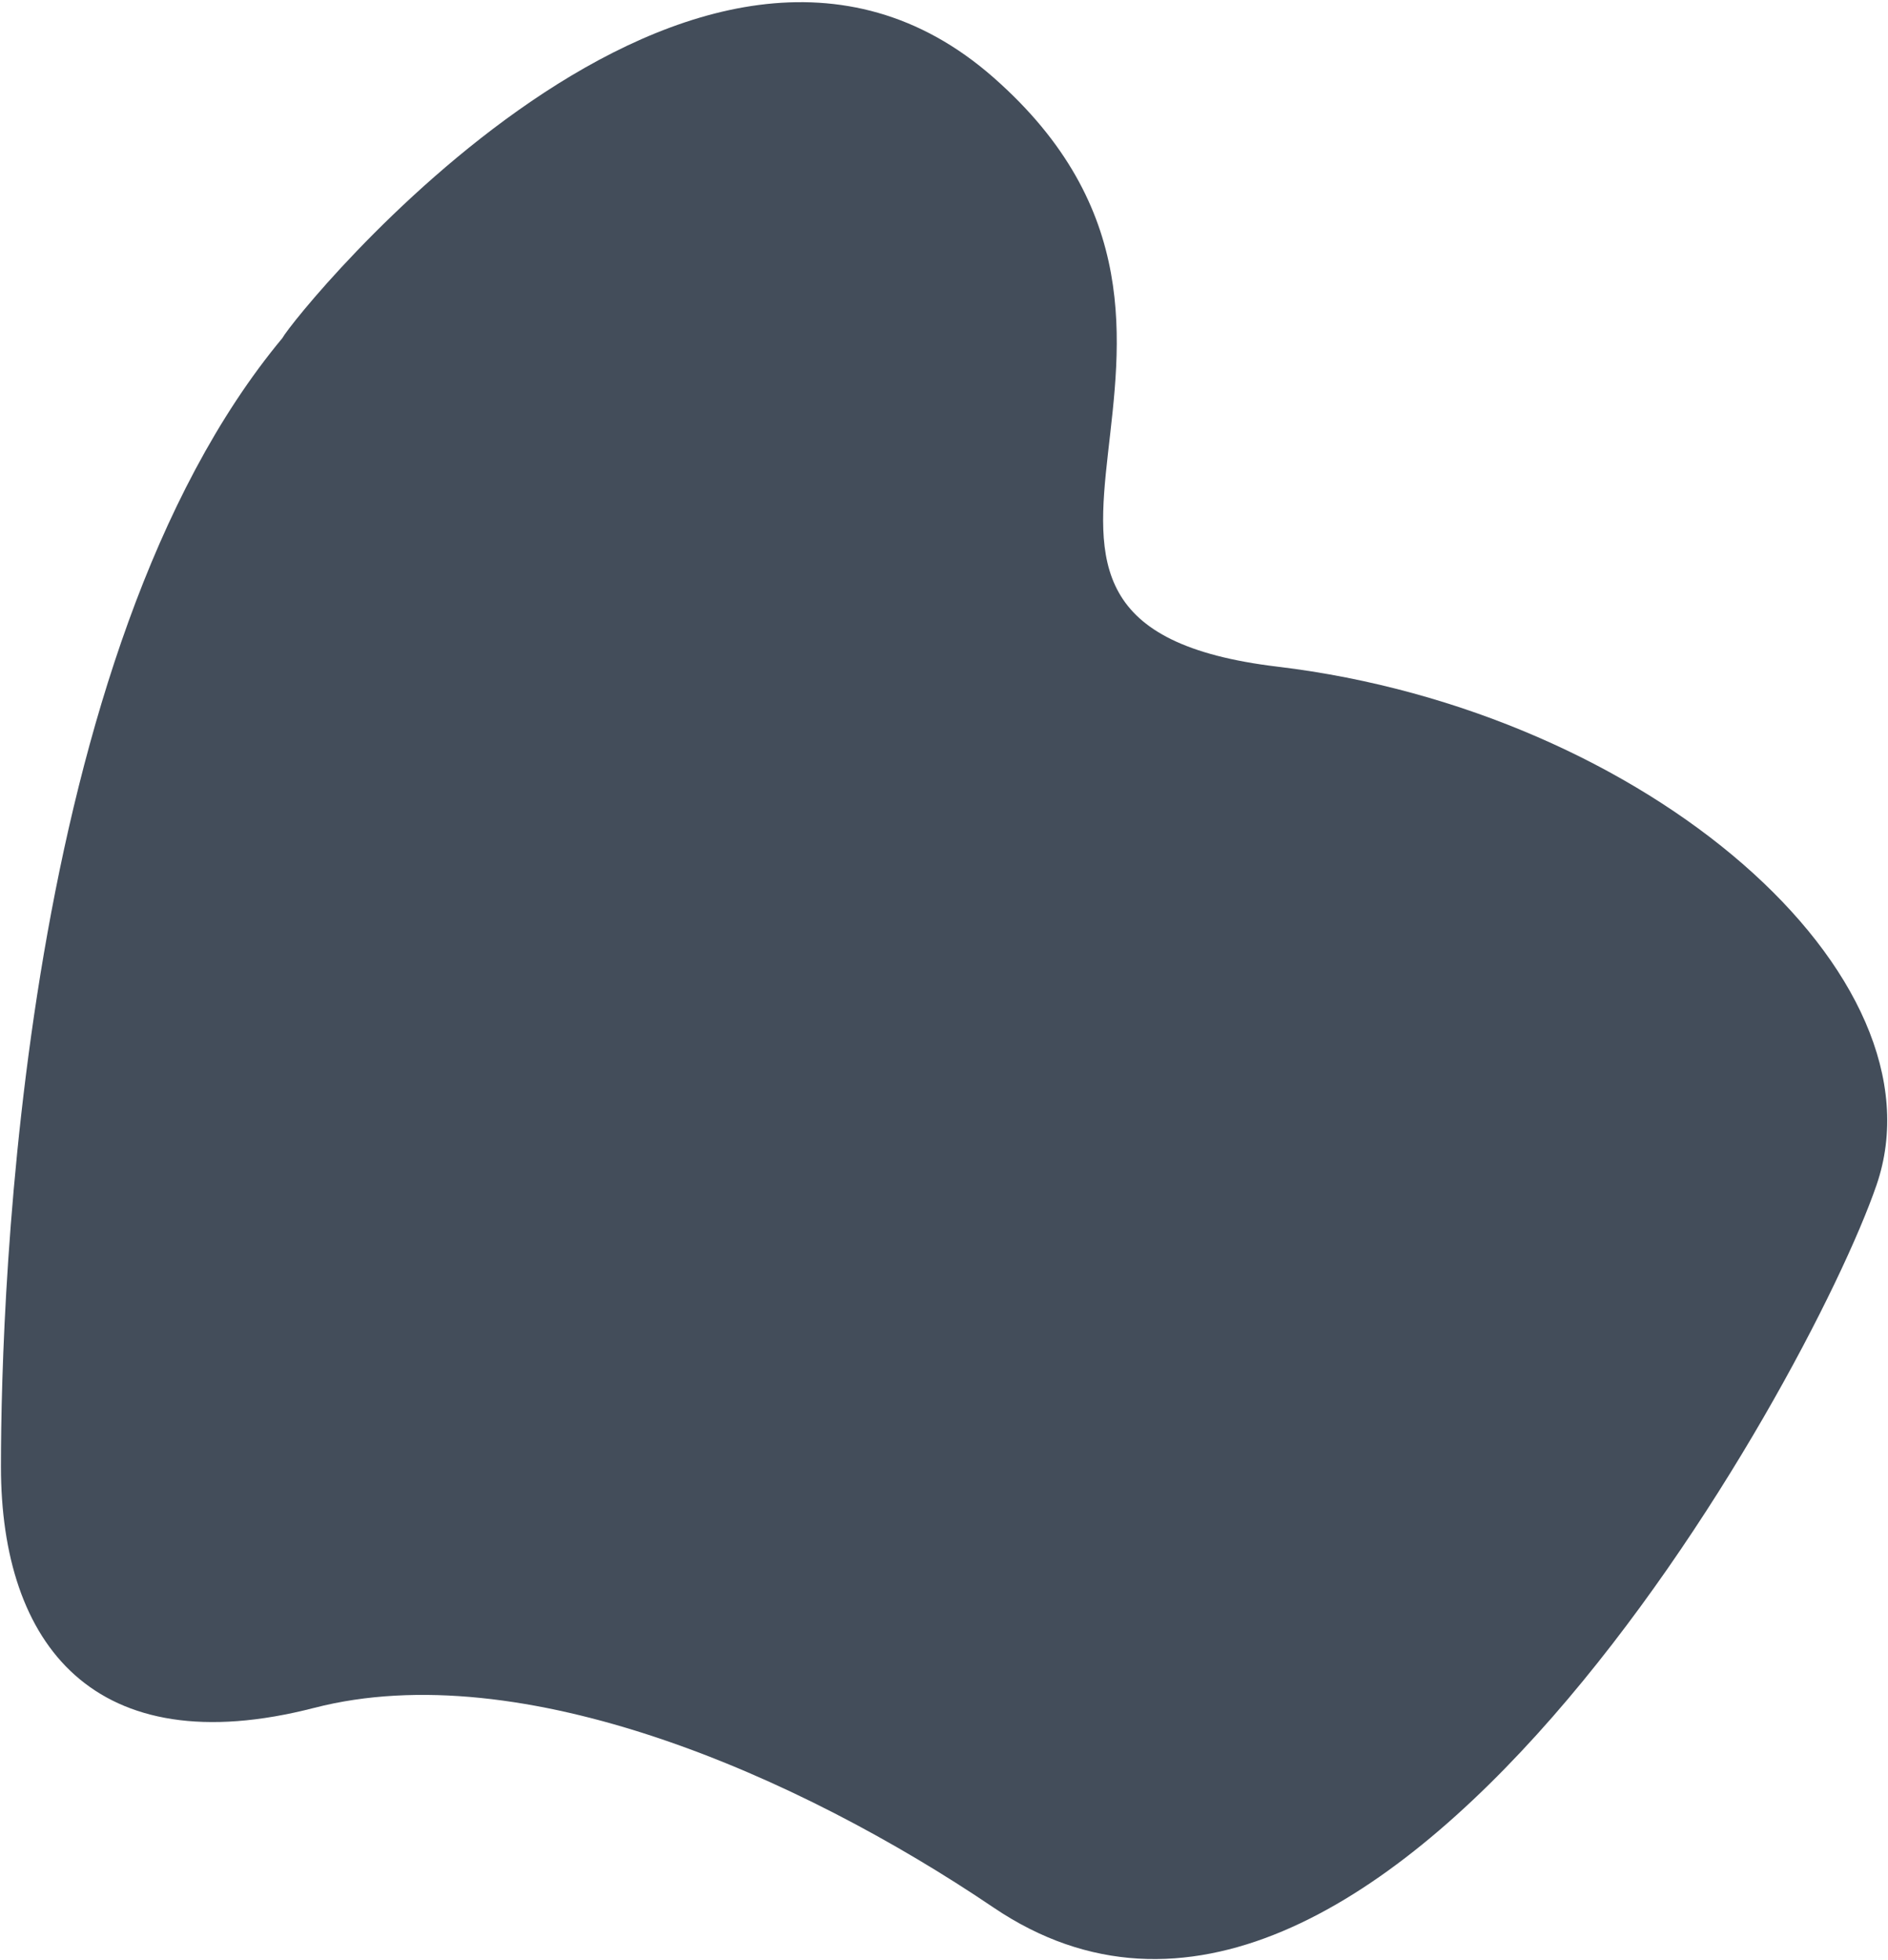 <svg width="681" height="707" viewBox="0 0 681 707" fill="none" xmlns="http://www.w3.org/2000/svg">
<path d="M358.343 27.944C251.343 -66.056 106.343 113.444 101.843 121.944C7.843 234.944 0.343 464.944 0.343 528.944C0.343 592.944 33.843 636.444 113.343 615.944C188.275 596.622 288.162 640.476 358.343 687.944C495.843 780.944 652.348 498.573 676.843 427.444C702.843 351.944 594.343 256.444 460.843 240.444C327.343 224.444 465.343 121.944 358.343 27.944Z" fill="#434D5A"/>
</svg>
